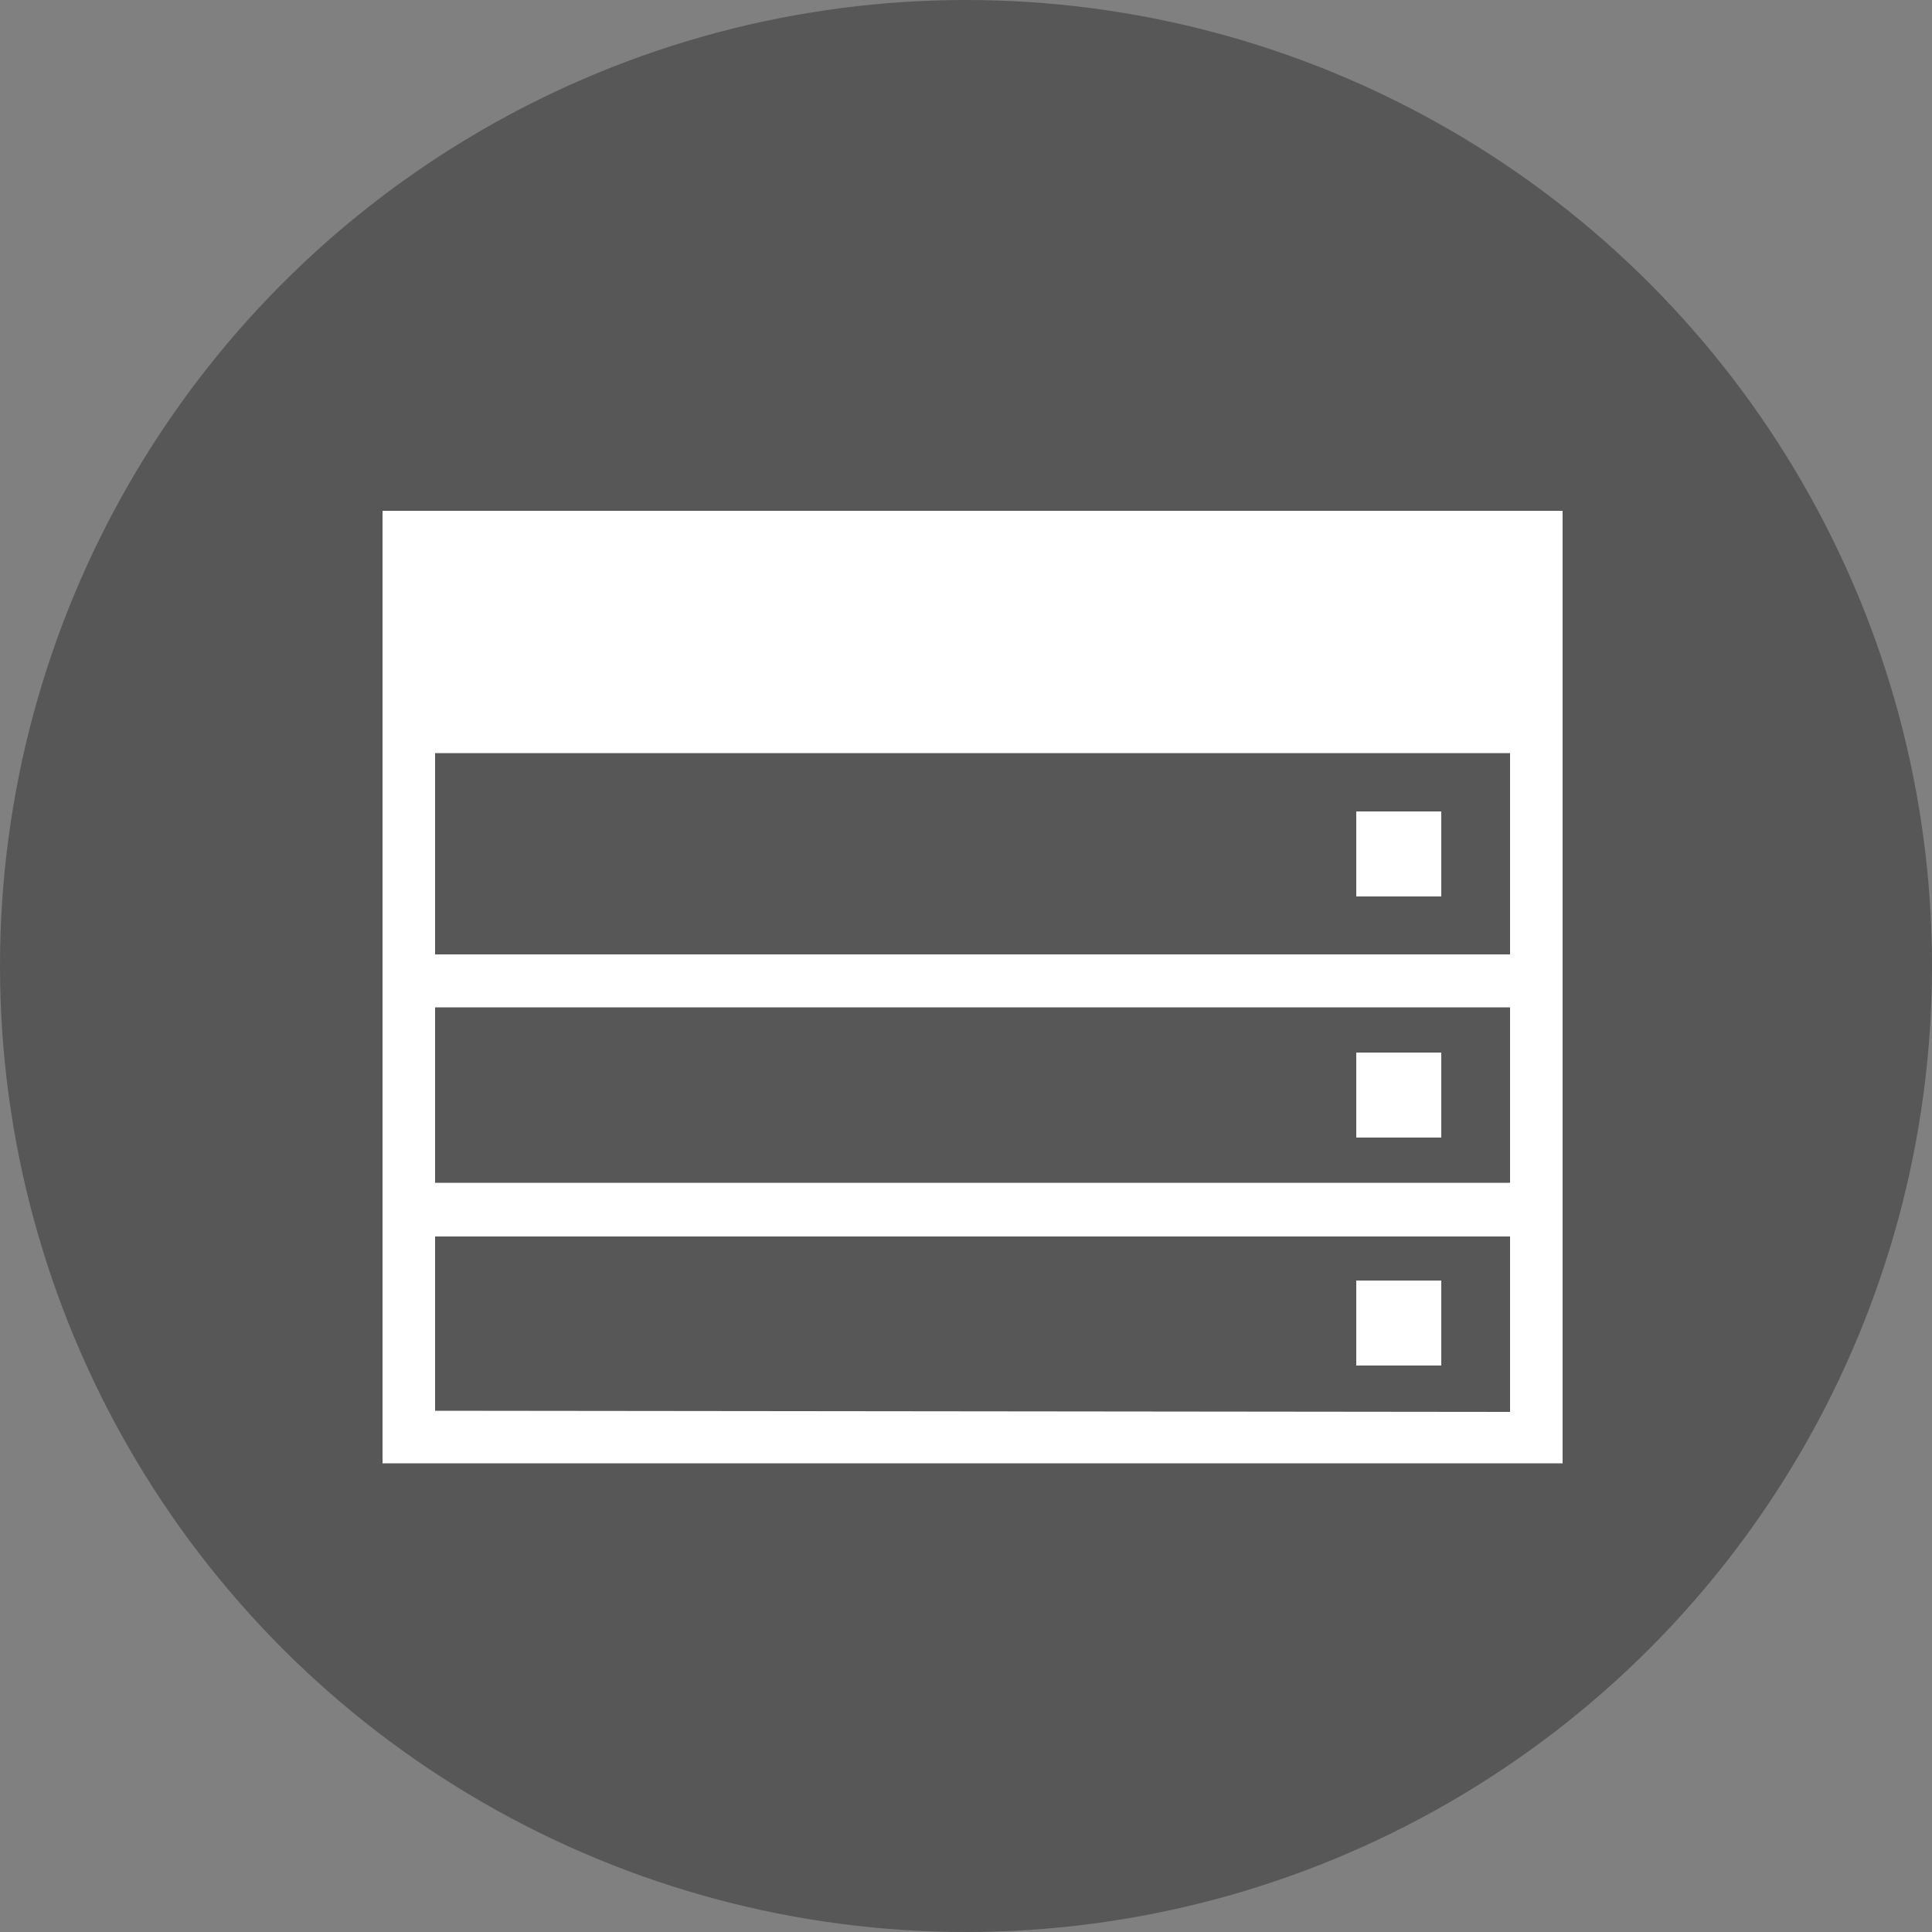 <svg xmlns="http://www.w3.org/2000/svg" viewBox="0 0 50 50"><rect x="0" y="0" width="50" height="50" fill="#808080" stroke="none"/><defs><style>.cls-1{fill:#575757;}.cls-2{fill:#fff;}</style></defs><g id="Layer_2" data-name="Layer 2"><circle class="cls-1" cx="25" cy="25" r="25"/><path class="cls-2" d="M9.9,13.22V37.87H40.44V13.22Zm1.36,12.85H39.08v4.54H11.26Zm0-1.37V19.49H39.08V24.7Zm0,11.81V32H39.08v4.54Z"/><rect class="cls-2" x="35.1" y="21" width="2.2" height="2.2"/><rect class="cls-2" x="35.1" y="27.24" width="2.2" height="2.2"/><rect class="cls-2" x="35.1" y="33.14" width="2.2" height="2.2"/></g></svg>